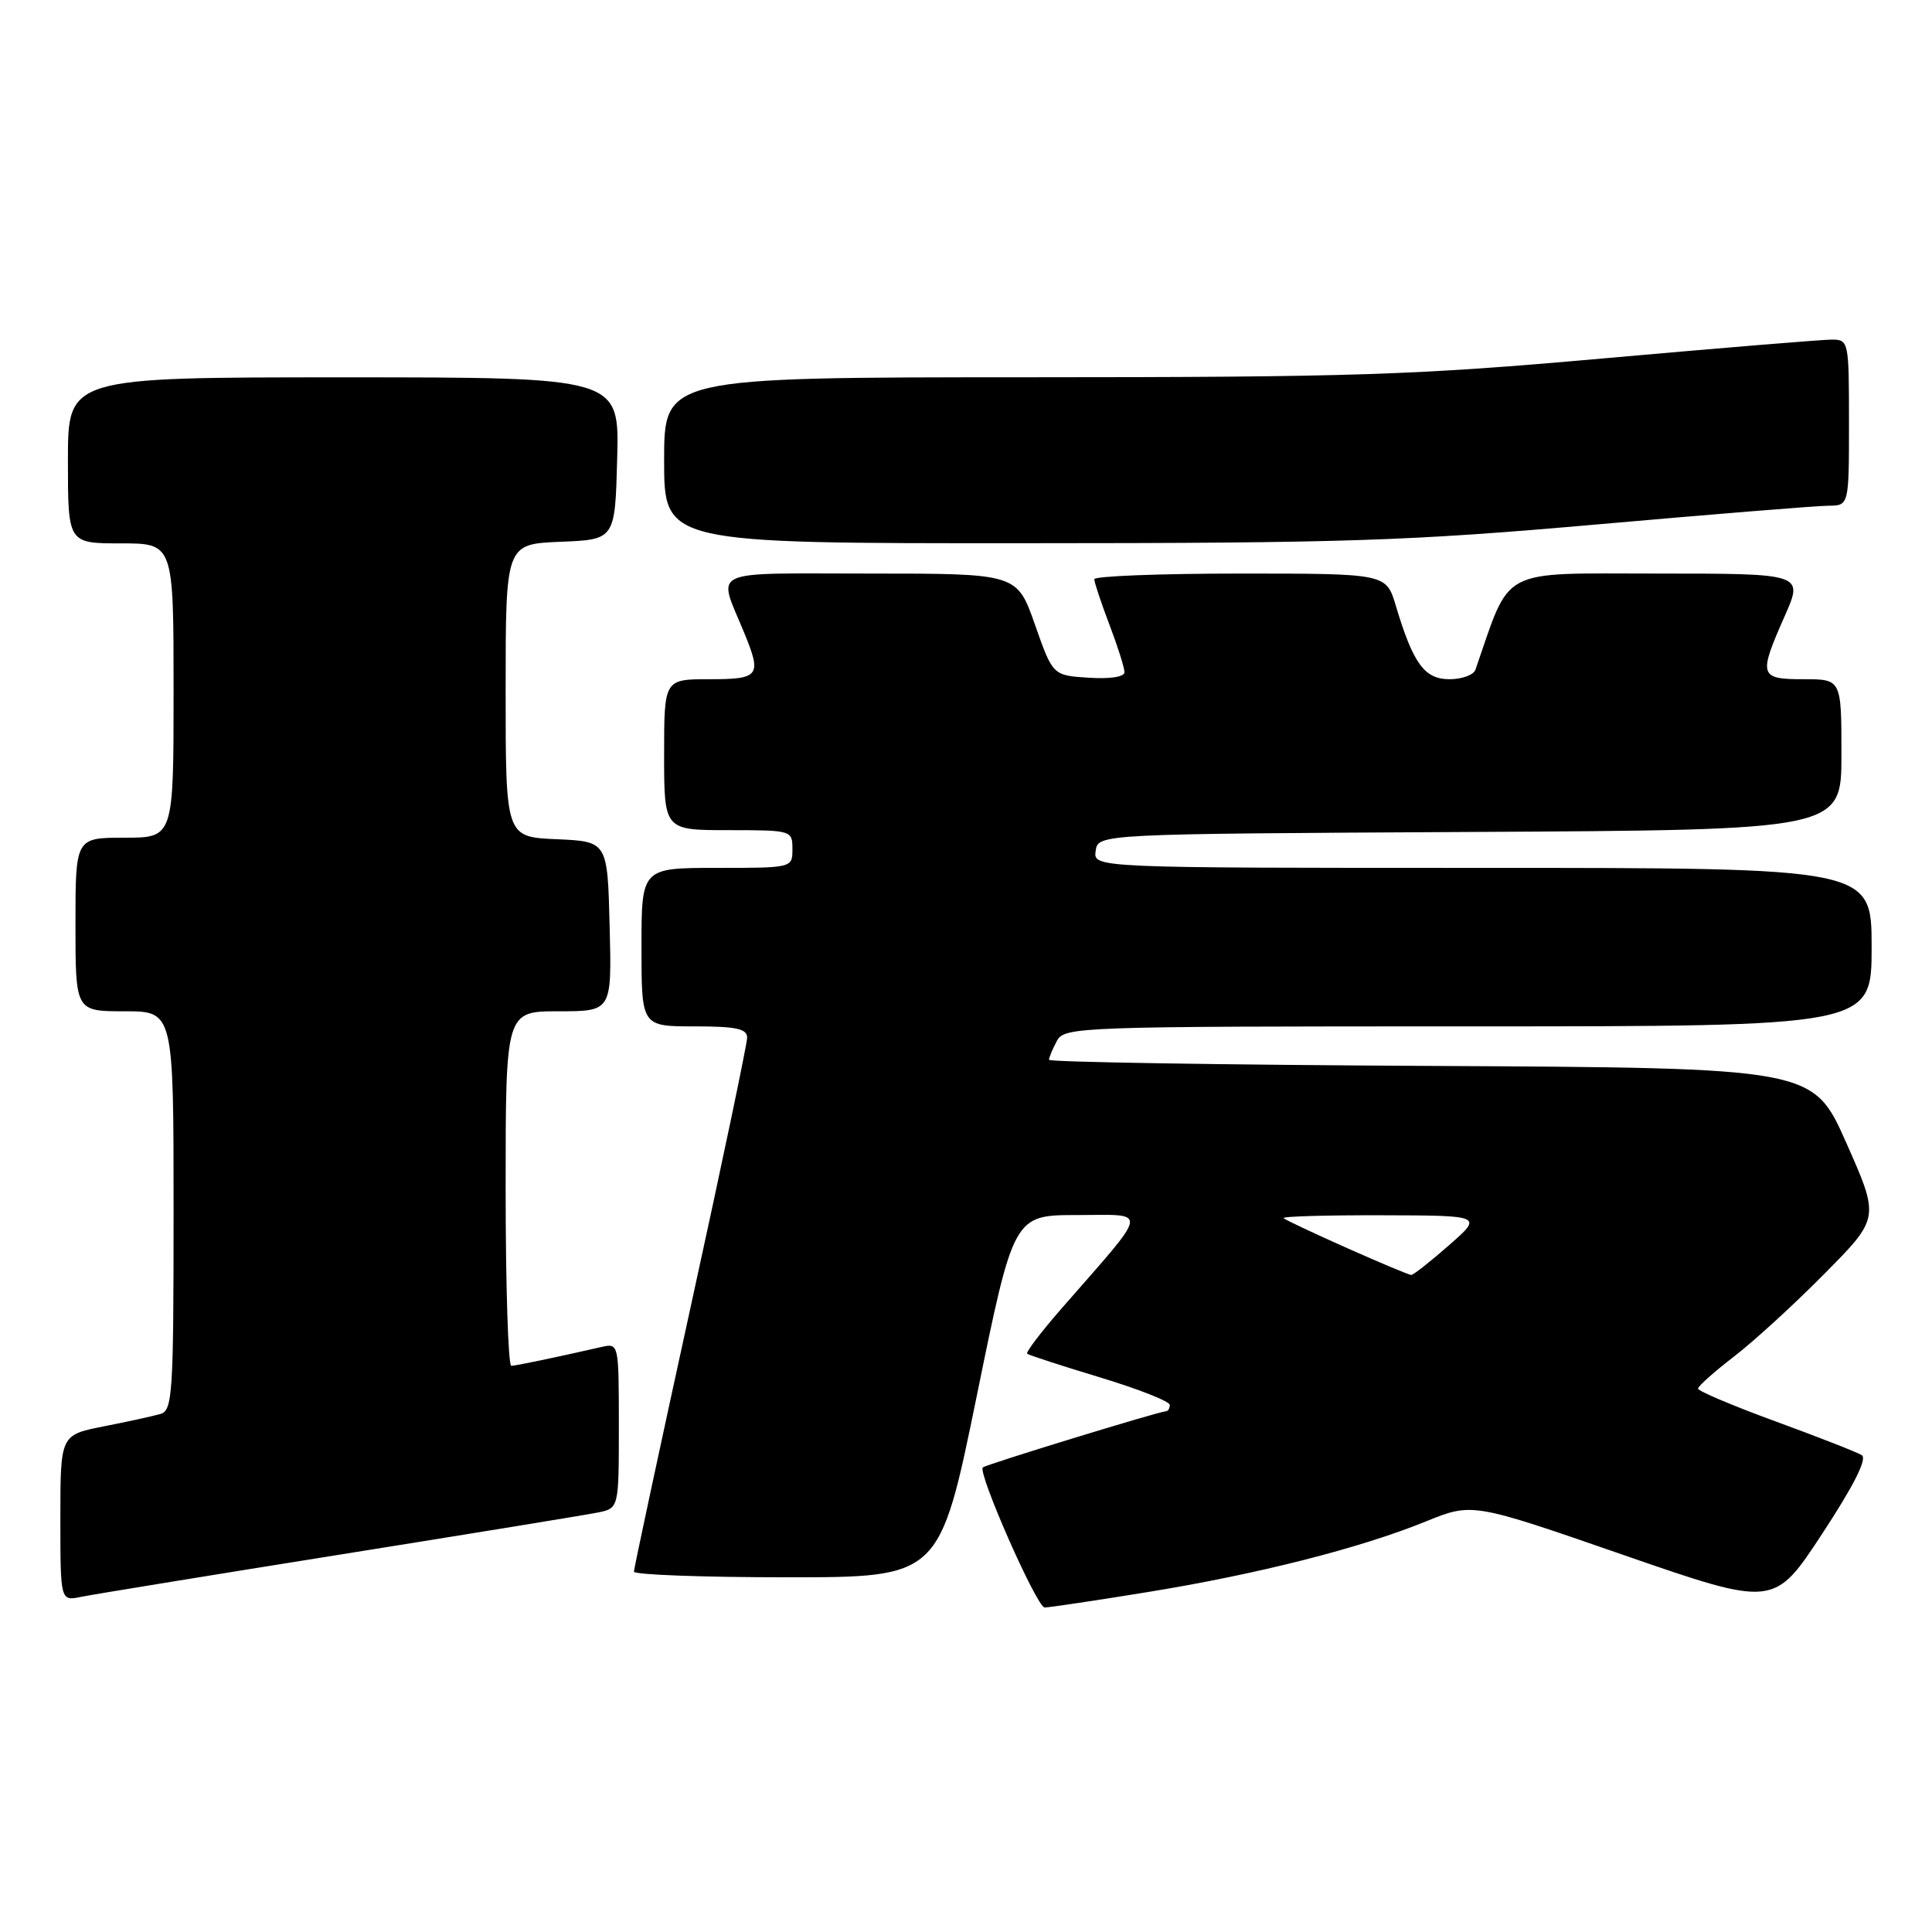 <?xml version="1.0" encoding="UTF-8" standalone="no"?>
<!DOCTYPE svg PUBLIC "-//W3C//DTD SVG 1.1//EN" "http://www.w3.org/Graphics/SVG/1.1/DTD/svg11.dtd" >
<svg xmlns="http://www.w3.org/2000/svg" xmlns:xlink="http://www.w3.org/1999/xlink" version="1.1" viewBox="0 0 256 256">
 <g >
 <path fill="currentColor"
d=" M 152.00 210.97 C 166.55 208.61 180.22 205.15 188.93 201.60 C 195.09 199.10 195.09 199.10 215.08 206.03 C 235.07 212.95 235.07 212.95 241.45 203.23 C 245.63 196.87 247.44 193.27 246.70 192.82 C 246.08 192.43 240.95 190.42 235.29 188.35 C 229.63 186.28 225.00 184.32 225.00 184.00 C 225.00 183.67 227.14 181.77 229.75 179.76 C 232.36 177.76 237.78 172.80 241.78 168.75 C 249.06 161.39 249.06 161.39 244.65 151.45 C 240.24 141.50 240.24 141.50 189.62 141.24 C 161.78 141.10 139.00 140.73 139.00 140.43 C 139.00 140.12 139.47 139.00 140.04 137.93 C 141.04 136.06 142.70 136.00 194.54 136.00 C 248.00 136.00 248.00 136.00 248.00 125.50 C 248.00 115.00 248.00 115.00 196.43 115.00 C 144.86 115.00 144.86 115.00 145.18 112.75 C 145.50 110.50 145.50 110.50 194.75 110.24 C 244.00 109.98 244.00 109.98 244.00 99.99 C 244.00 90.00 244.00 90.00 239.00 90.00 C 233.10 90.00 232.97 89.57 236.49 81.62 C 238.97 76.00 238.97 76.00 219.56 76.00 C 198.39 76.00 200.27 75.00 195.50 88.75 C 195.26 89.44 193.71 90.00 192.06 90.00 C 188.75 90.00 187.25 87.94 184.95 80.25 C 183.68 76.00 183.68 76.00 164.34 76.00 C 153.70 76.00 145.00 76.34 145.00 76.75 C 145.00 77.16 145.90 79.87 147.00 82.76 C 148.10 85.65 149.00 88.49 149.00 89.07 C 149.00 89.69 147.08 89.99 144.25 89.80 C 139.50 89.50 139.50 89.50 137.13 82.75 C 134.76 76.00 134.76 76.00 115.31 76.00 C 93.42 76.00 95.08 75.22 98.62 83.87 C 100.96 89.58 100.64 90.00 94.00 90.00 C 88.00 90.00 88.00 90.00 88.00 100.00 C 88.00 110.00 88.00 110.00 96.50 110.00 C 104.90 110.00 105.00 110.03 105.00 112.50 C 105.00 115.00 105.00 115.00 95.00 115.00 C 85.00 115.00 85.00 115.00 85.00 125.50 C 85.00 136.00 85.00 136.00 92.00 136.00 C 97.54 136.00 99.00 136.31 99.00 137.49 C 99.00 138.32 95.63 154.40 91.50 173.24 C 87.38 192.08 84.00 207.84 84.00 208.25 C 84.00 208.66 93.12 209.00 104.26 209.00 C 124.51 209.00 124.51 209.00 129.42 185.00 C 134.32 161.00 134.32 161.00 142.76 161.00 C 152.28 161.00 152.48 159.85 140.61 173.44 C 137.92 176.53 135.89 179.20 136.11 179.38 C 136.32 179.56 140.66 180.97 145.75 182.51 C 150.84 184.05 155.00 185.69 155.00 186.16 C 155.00 186.62 154.77 187.00 154.49 187.00 C 153.65 187.00 130.60 194.07 130.23 194.44 C 129.52 195.15 137.39 213.00 138.42 213.00 C 139.01 213.00 145.12 212.09 152.00 210.97 Z  M 45.00 206.00 C 62.33 203.23 77.74 200.72 79.25 200.41 C 82.00 199.84 82.00 199.84 82.00 188.90 C 82.00 178.07 81.98 177.97 79.75 178.47 C 73.39 179.92 68.42 180.95 67.75 180.98 C 67.34 180.99 67.00 170.43 67.00 157.50 C 67.00 134.00 67.00 134.00 74.03 134.00 C 81.07 134.00 81.07 134.00 80.78 122.75 C 80.50 111.50 80.50 111.50 73.75 111.20 C 67.00 110.91 67.00 110.91 67.00 91.50 C 67.00 72.09 67.00 72.09 74.25 71.79 C 81.50 71.50 81.50 71.50 81.78 60.75 C 82.07 50.00 82.07 50.00 45.53 50.00 C 9.00 50.00 9.00 50.00 9.00 61.00 C 9.00 72.00 9.00 72.00 16.00 72.00 C 23.00 72.00 23.00 72.00 23.00 91.50 C 23.00 111.00 23.00 111.00 16.50 111.00 C 10.00 111.00 10.00 111.00 10.00 122.50 C 10.00 134.00 10.00 134.00 16.50 134.00 C 23.00 134.00 23.00 134.00 23.00 160.43 C 23.00 184.75 22.86 186.91 21.25 187.36 C 20.29 187.64 16.91 188.38 13.75 189.00 C 8.00 190.14 8.00 190.14 8.00 201.15 C 8.00 212.16 8.00 212.16 10.75 211.59 C 12.26 211.28 27.67 208.77 45.00 206.00 Z  M 211.50 69.50 C 226.90 68.14 240.74 67.02 242.25 67.01 C 245.00 67.00 245.00 67.00 245.00 56.00 C 245.00 45.20 244.96 45.00 242.71 45.00 C 241.45 45.00 227.84 46.12 212.46 47.49 C 187.43 49.72 179.44 49.98 136.25 49.99 C 88.00 50.00 88.00 50.00 88.00 61.00 C 88.00 72.00 88.00 72.00 135.75 71.98 C 178.20 71.97 186.61 71.69 211.50 69.50 Z  M 178.50 165.38 C 174.10 163.42 170.31 161.64 170.08 161.41 C 169.85 161.18 175.70 161.01 183.08 161.03 C 196.50 161.06 196.50 161.06 192.00 165.00 C 189.53 167.17 187.28 168.94 187.00 168.94 C 186.72 168.94 182.90 167.34 178.50 165.38 Z "/>
</g>
</svg>